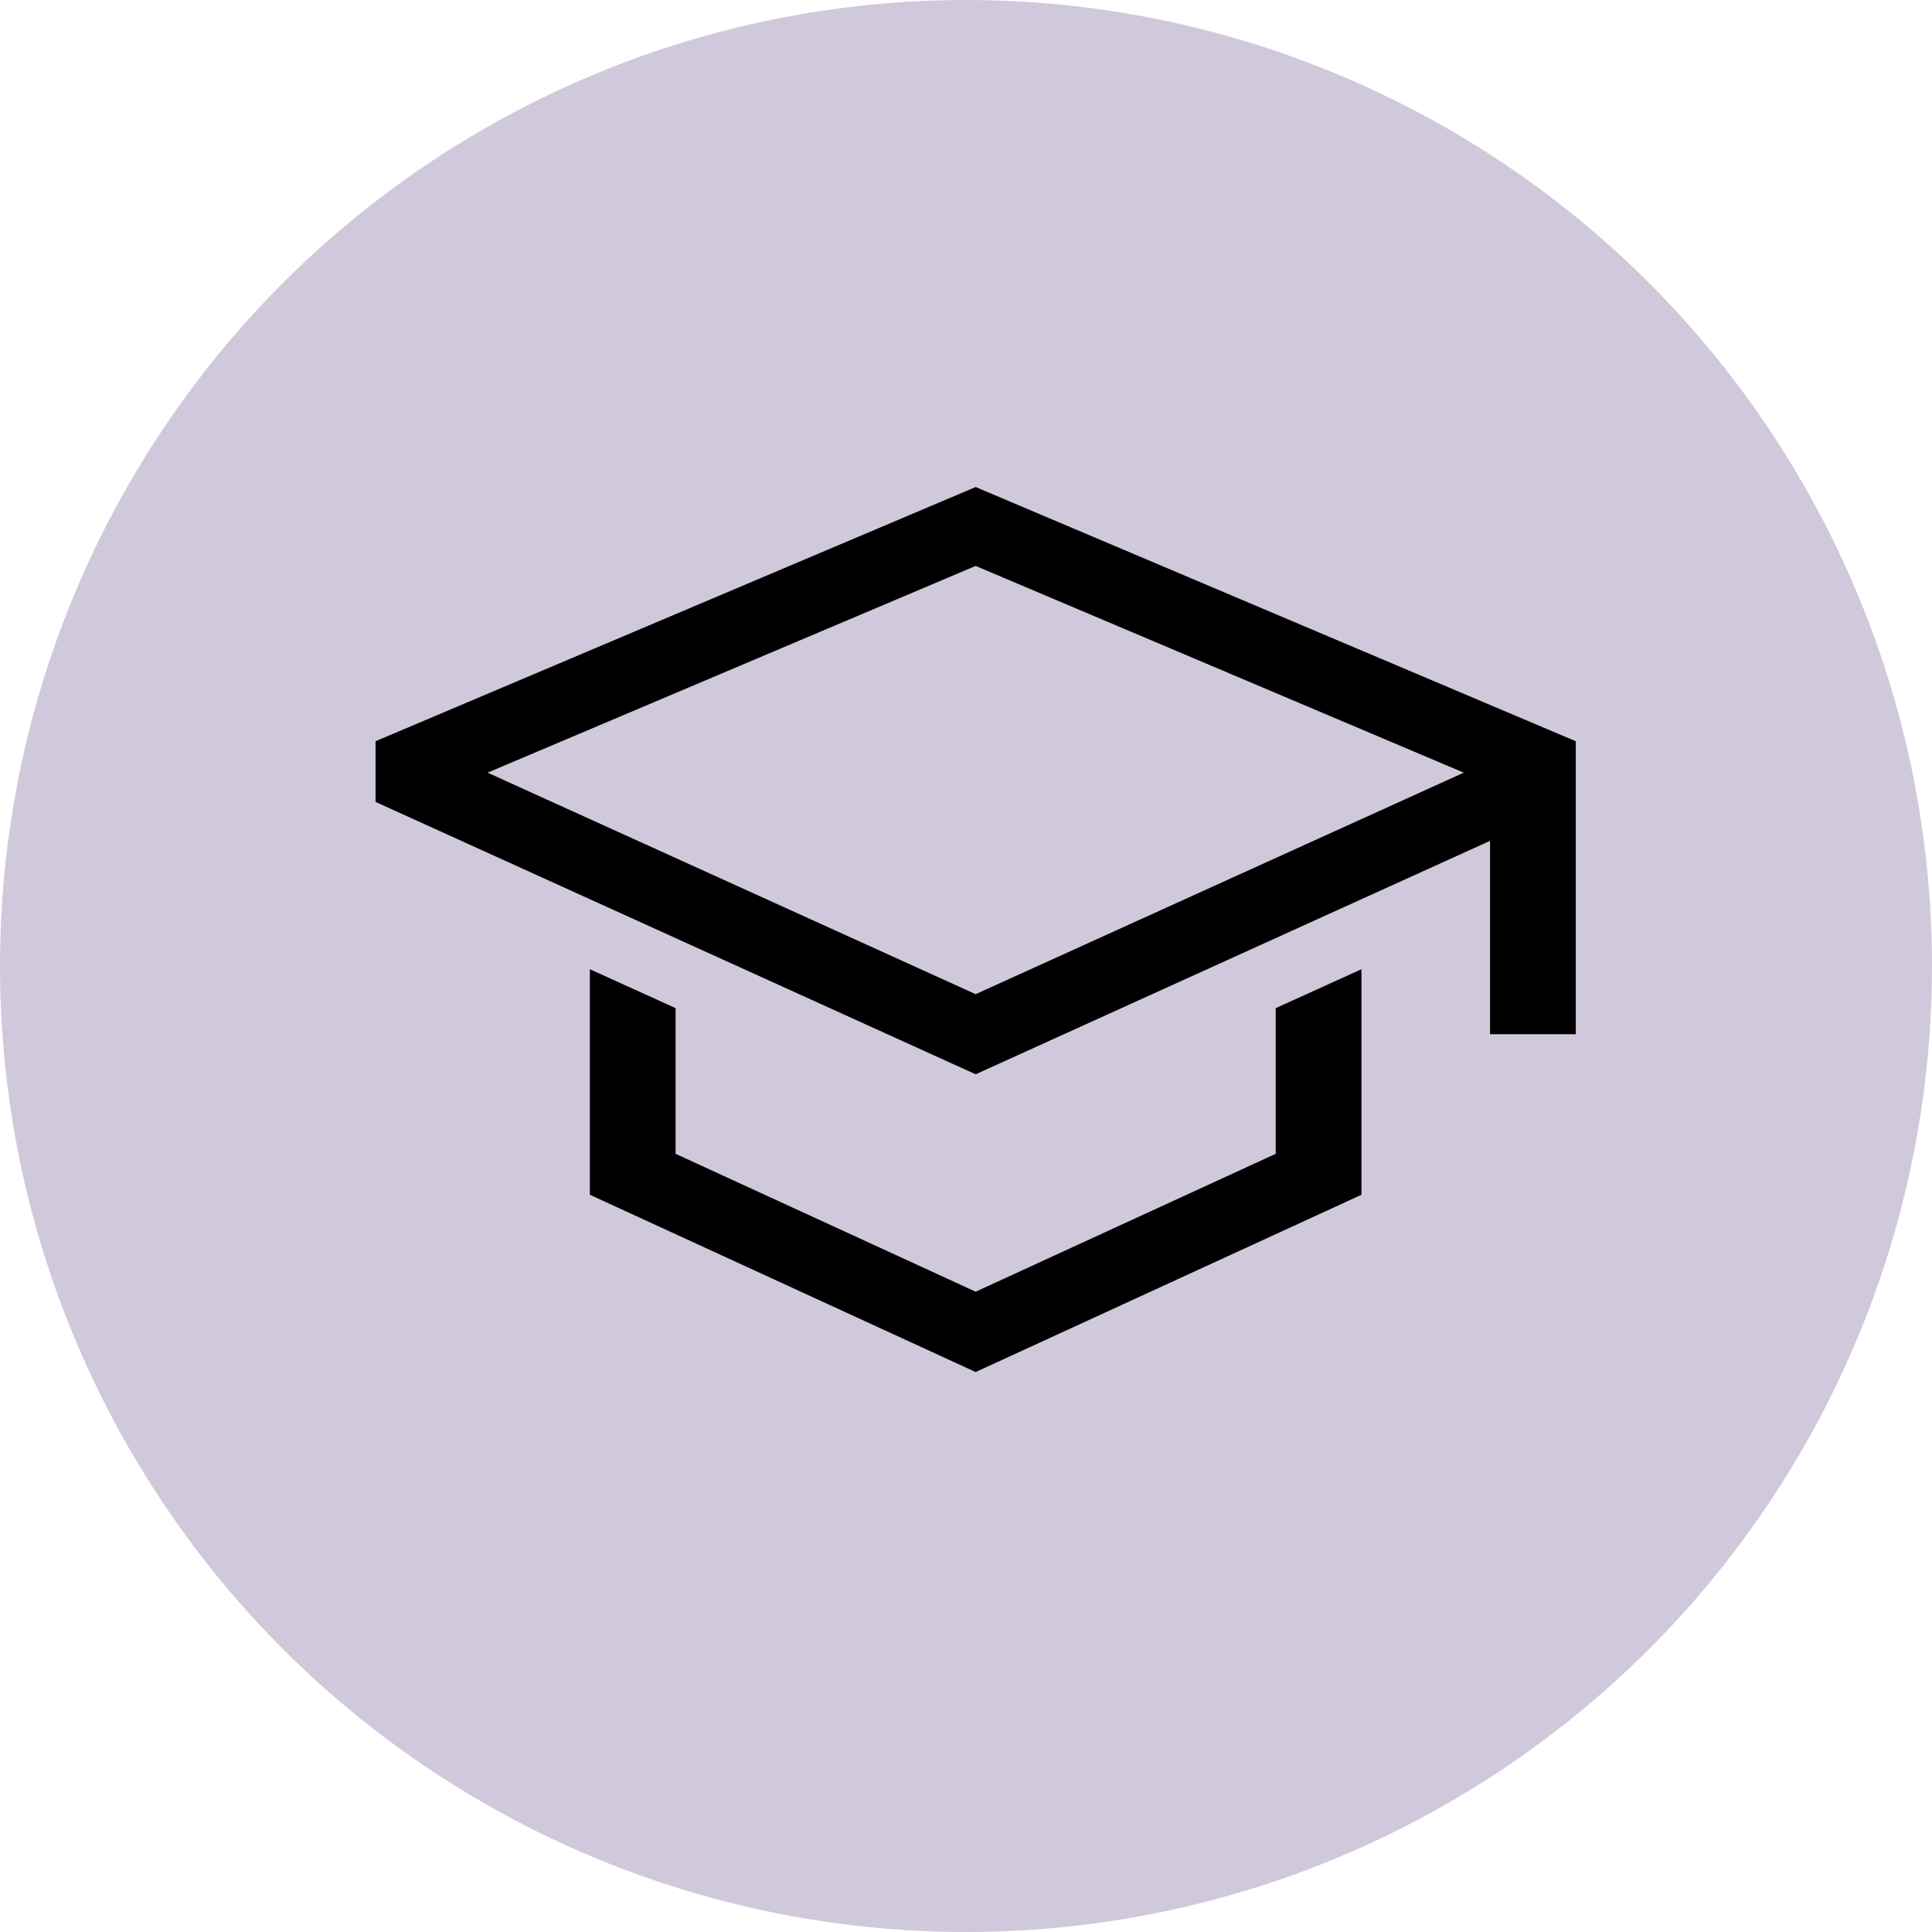 <svg width="100" height="100" viewBox="0 0 100 100" fill="none" xmlns="http://www.w3.org/2000/svg">
<g filter="url(#filter0_b_473_260)">
<circle cx="50" cy="50" r="50" fill="#D0C9DC"/>
</g>
<path d="M66.031 59.721L50.5 66.858L34.969 59.721V52.181L30.531 50.167V61.841L50.5 71.017L70.469 61.841V50.167L66.031 52.181V59.721Z" fill="black"/>
<path d="M50.5 25.209L19.438 38.366V41.508L50.5 55.605L77.125 43.522V53.531H81.562V38.366L50.5 25.209ZM72.688 41.389L68.25 43.402L50.5 51.458L32.75 43.402L28.312 41.389L25.237 39.993L50.5 29.292L75.763 39.993L72.688 41.389Z" fill="black"/>
<defs>
<filter id="filter0_b_473_260" x="-4" y="-4" width="108" height="108" filterUnits="userSpaceOnUse" color-interpolation-filters="sRGB">
<feFlood flood-opacity="0" result="BackgroundImageFix"/>
<feGaussianBlur in="BackgroundImageFix" stdDeviation="2"/>
<feComposite in2="SourceAlpha" operator="in" result="effect1_backgroundBlur_473_260"/>
<feBlend mode="normal" in="SourceGraphic" in2="effect1_backgroundBlur_473_260" result="shape"/>
</filter>
</defs>
</svg>
